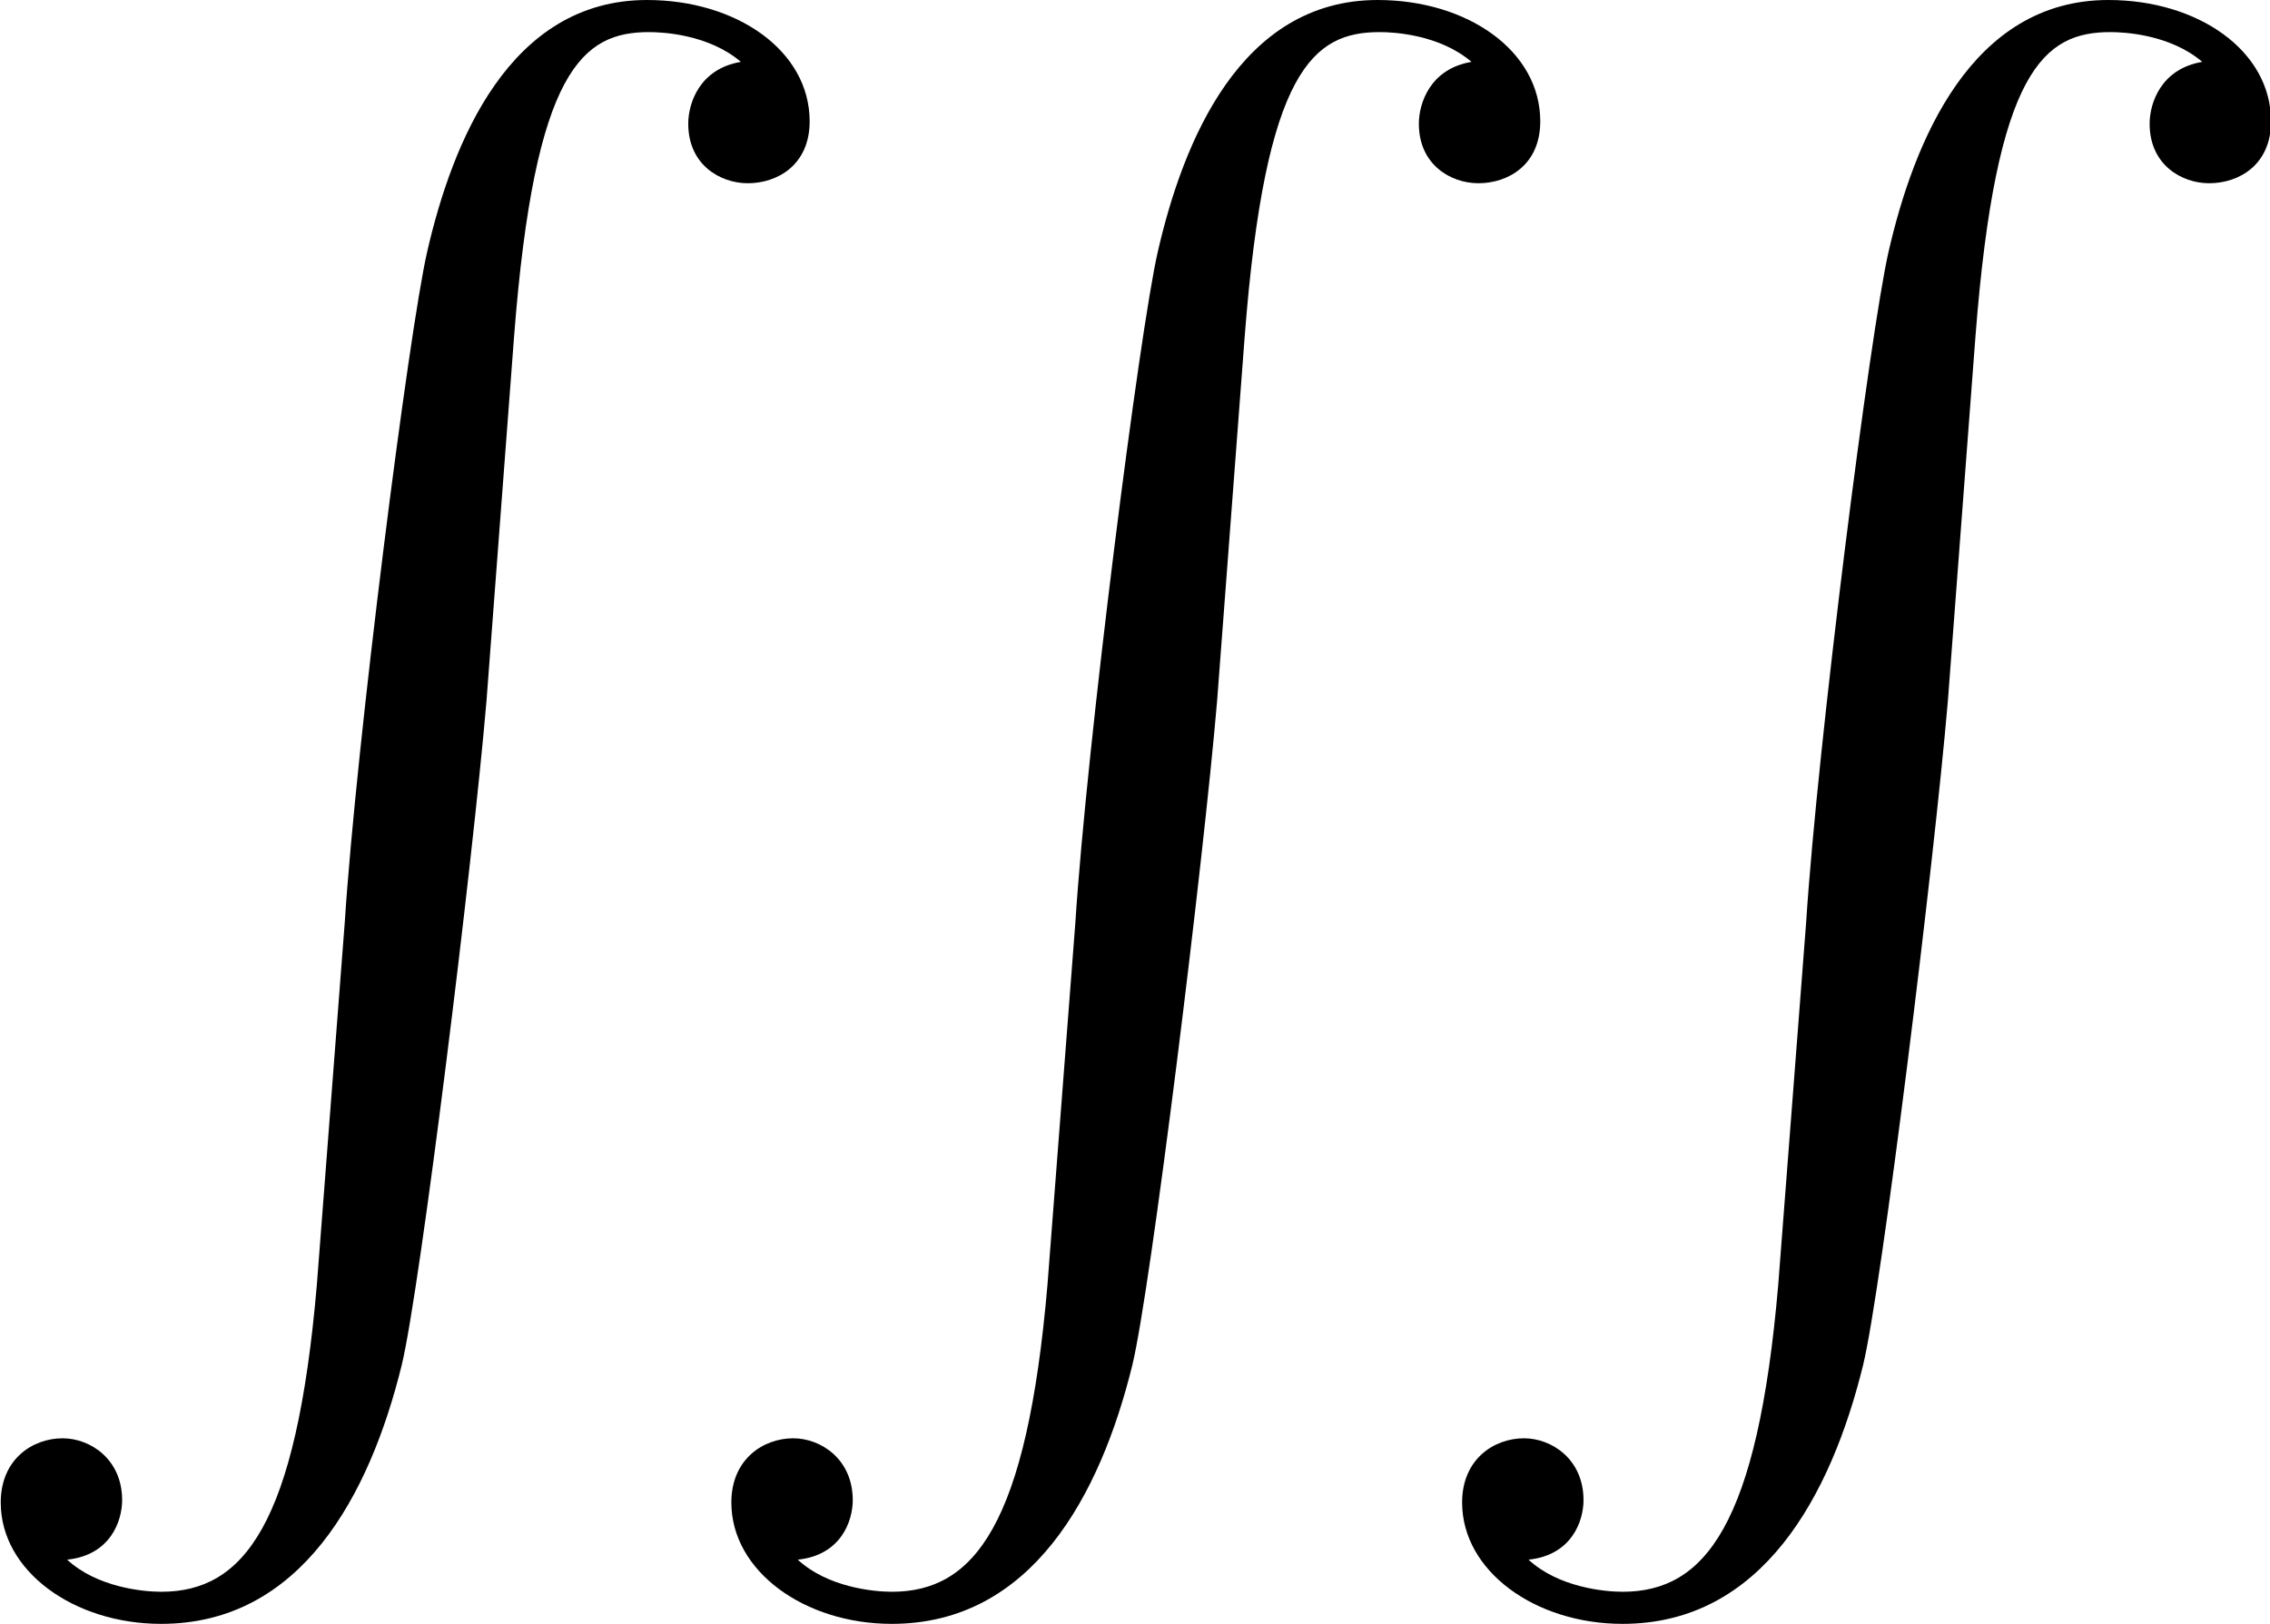 <?xml version="1.0" encoding="UTF-8"?>
<svg fill="#000000" version="1.1" viewBox="0 0 15.482 11.078" xmlns="http://www.w3.org/2000/svg" xmlns:xlink="http://www.w3.org/1999/xlink">
<defs>
<g id="a">
<path d="m2.719 8.766c-0.141 1.641-0.5 2.094-1.062 2.094-0.125 0-0.438-0.031-0.641-0.219 0.297-0.031 0.375-0.266 0.375-0.406 0-0.281-0.219-0.422-0.406-0.422-0.203 0-0.422 0.141-0.422 0.438 0 0.469 0.5 0.828 1.094 0.828 0.953 0 1.422-0.875 1.641-1.766 0.125-0.516 0.484-3.422 0.578-4.531l0.188-2.484c0.141-1.828 0.469-2.078 0.922-2.078 0.094 0 0.406 0.016 0.625 0.203-0.281 0.047-0.359 0.281-0.359 0.422 0 0.281 0.219 0.406 0.406 0.406 0.203 0 0.422-0.125 0.422-0.422 0-0.484-0.5-0.828-1.109-0.828-0.938 0-1.328 0.969-1.5 1.719-0.125 0.547-0.484 3.359-0.562 4.578z"/>
</g>
</defs>
<g transform="translate(-149.27 -126.74)">
<use x="148.712" y="126.739" xlink:href="#a"/>
<use x="153.695" y="126.739" xlink:href="#a"/>
<use x="158.679" y="126.739" xlink:href="#a"/>
</g>
</svg>
